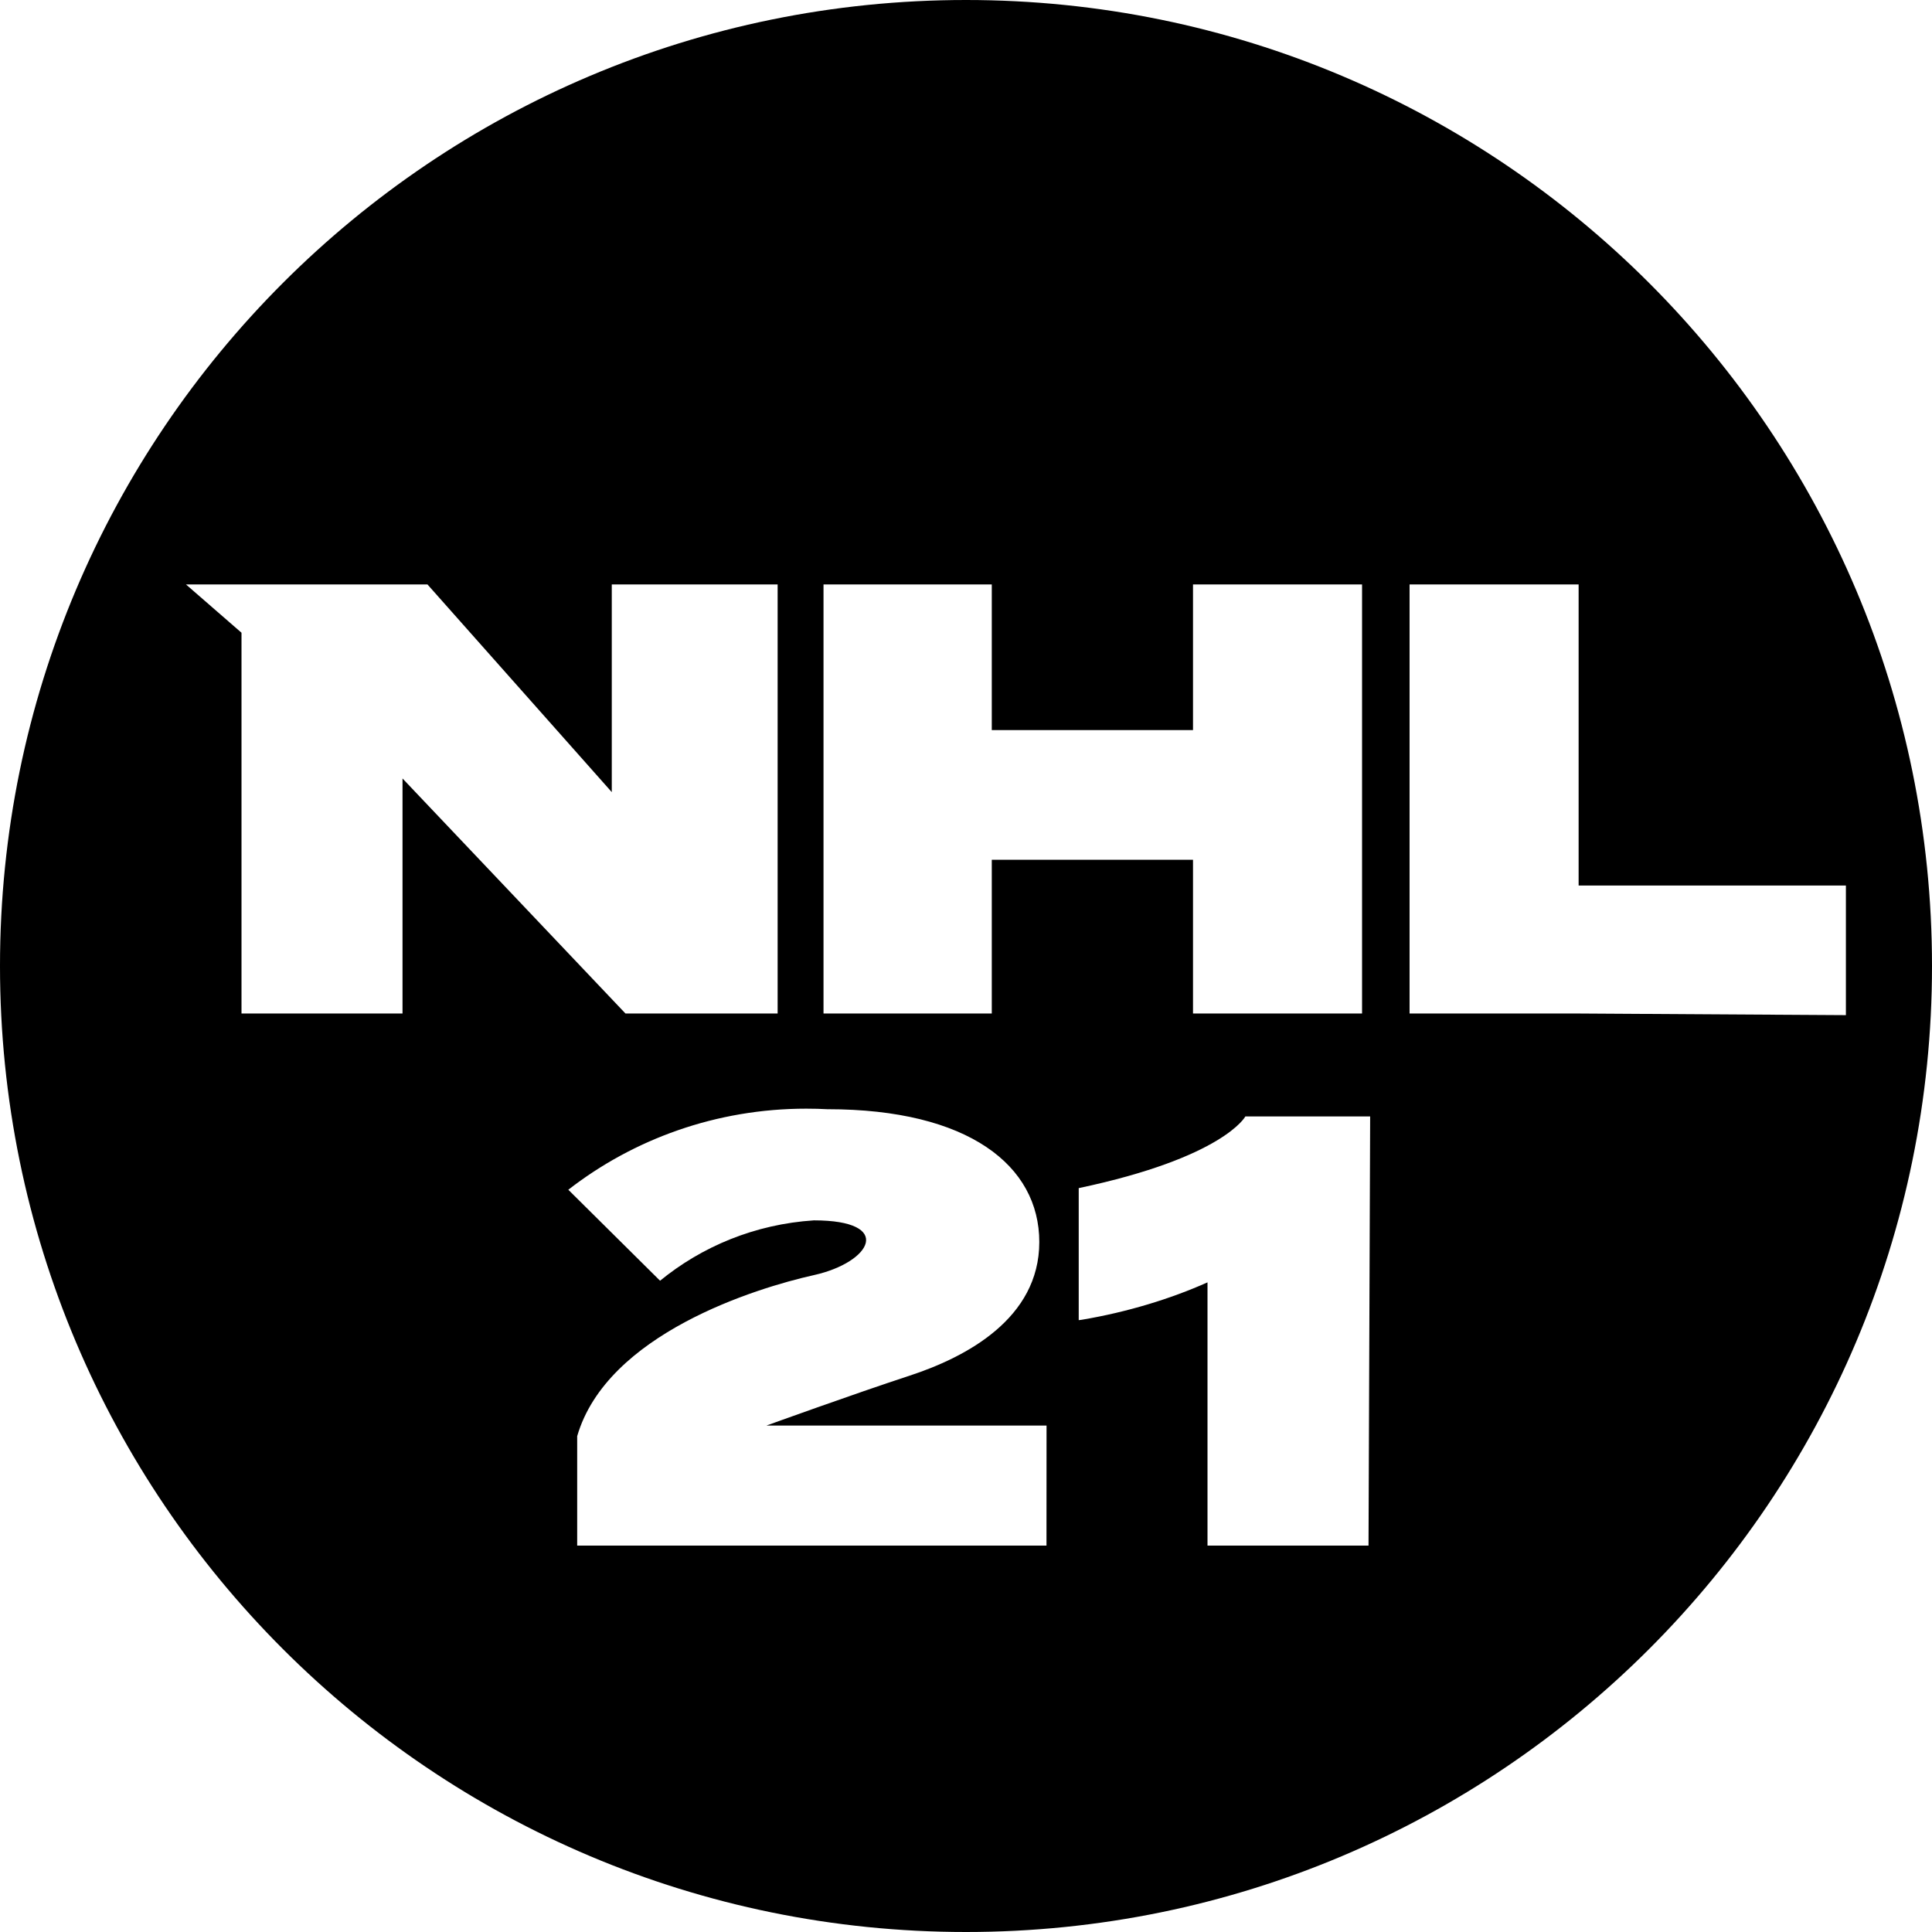 <svg xmlns="http://www.w3.org/2000/svg" viewBox="0 0 32 32">
  <path
    d="M16 0c-8.837 0-16 7.163-16 16s7.163 16 16 16c8.837 0 16-7.163 16-16v0c0-8.837-7.163-16-16-16v0zM13.64 9.68h2.787v2.413h3.333v-2.413h2.8v7.107h-2.8v-2.547h-3.333v2.547h-2.787zM6.667 16.787h-2.667v-6.307l-0.92-0.8h4l3.053 3.44v-3.44h2.747v7.107h-2.52l-3.693-3.893zM17.333 25.6h-7.773v-1.813c0.493-1.693 2.96-2.453 3.92-2.667s1.333-0.907 0-0.907c-0.975 0.064-1.854 0.431-2.555 1.006l0.008-0.006-1.52-1.507c1.078-0.838 2.45-1.343 3.941-1.343 0.124 0 0.247 0.003 0.37 0.010l-0.017-0.001c2.333 0 3.507 0.933 3.507 2.2s-1.213 1.907-2.147 2.213-2.373 0.827-2.373 0.827h4.64zM22.667 25.6h-2.667v-4.36c-0.616 0.275-1.332 0.493-2.080 0.619l-0.053 0.007v-2.187c2.4-0.507 2.76-1.187 2.76-1.187h2.067zM26.147 16.787h-2.8v-7.107h2.8v4.987h4.427v2.147z"
  />
</svg>
